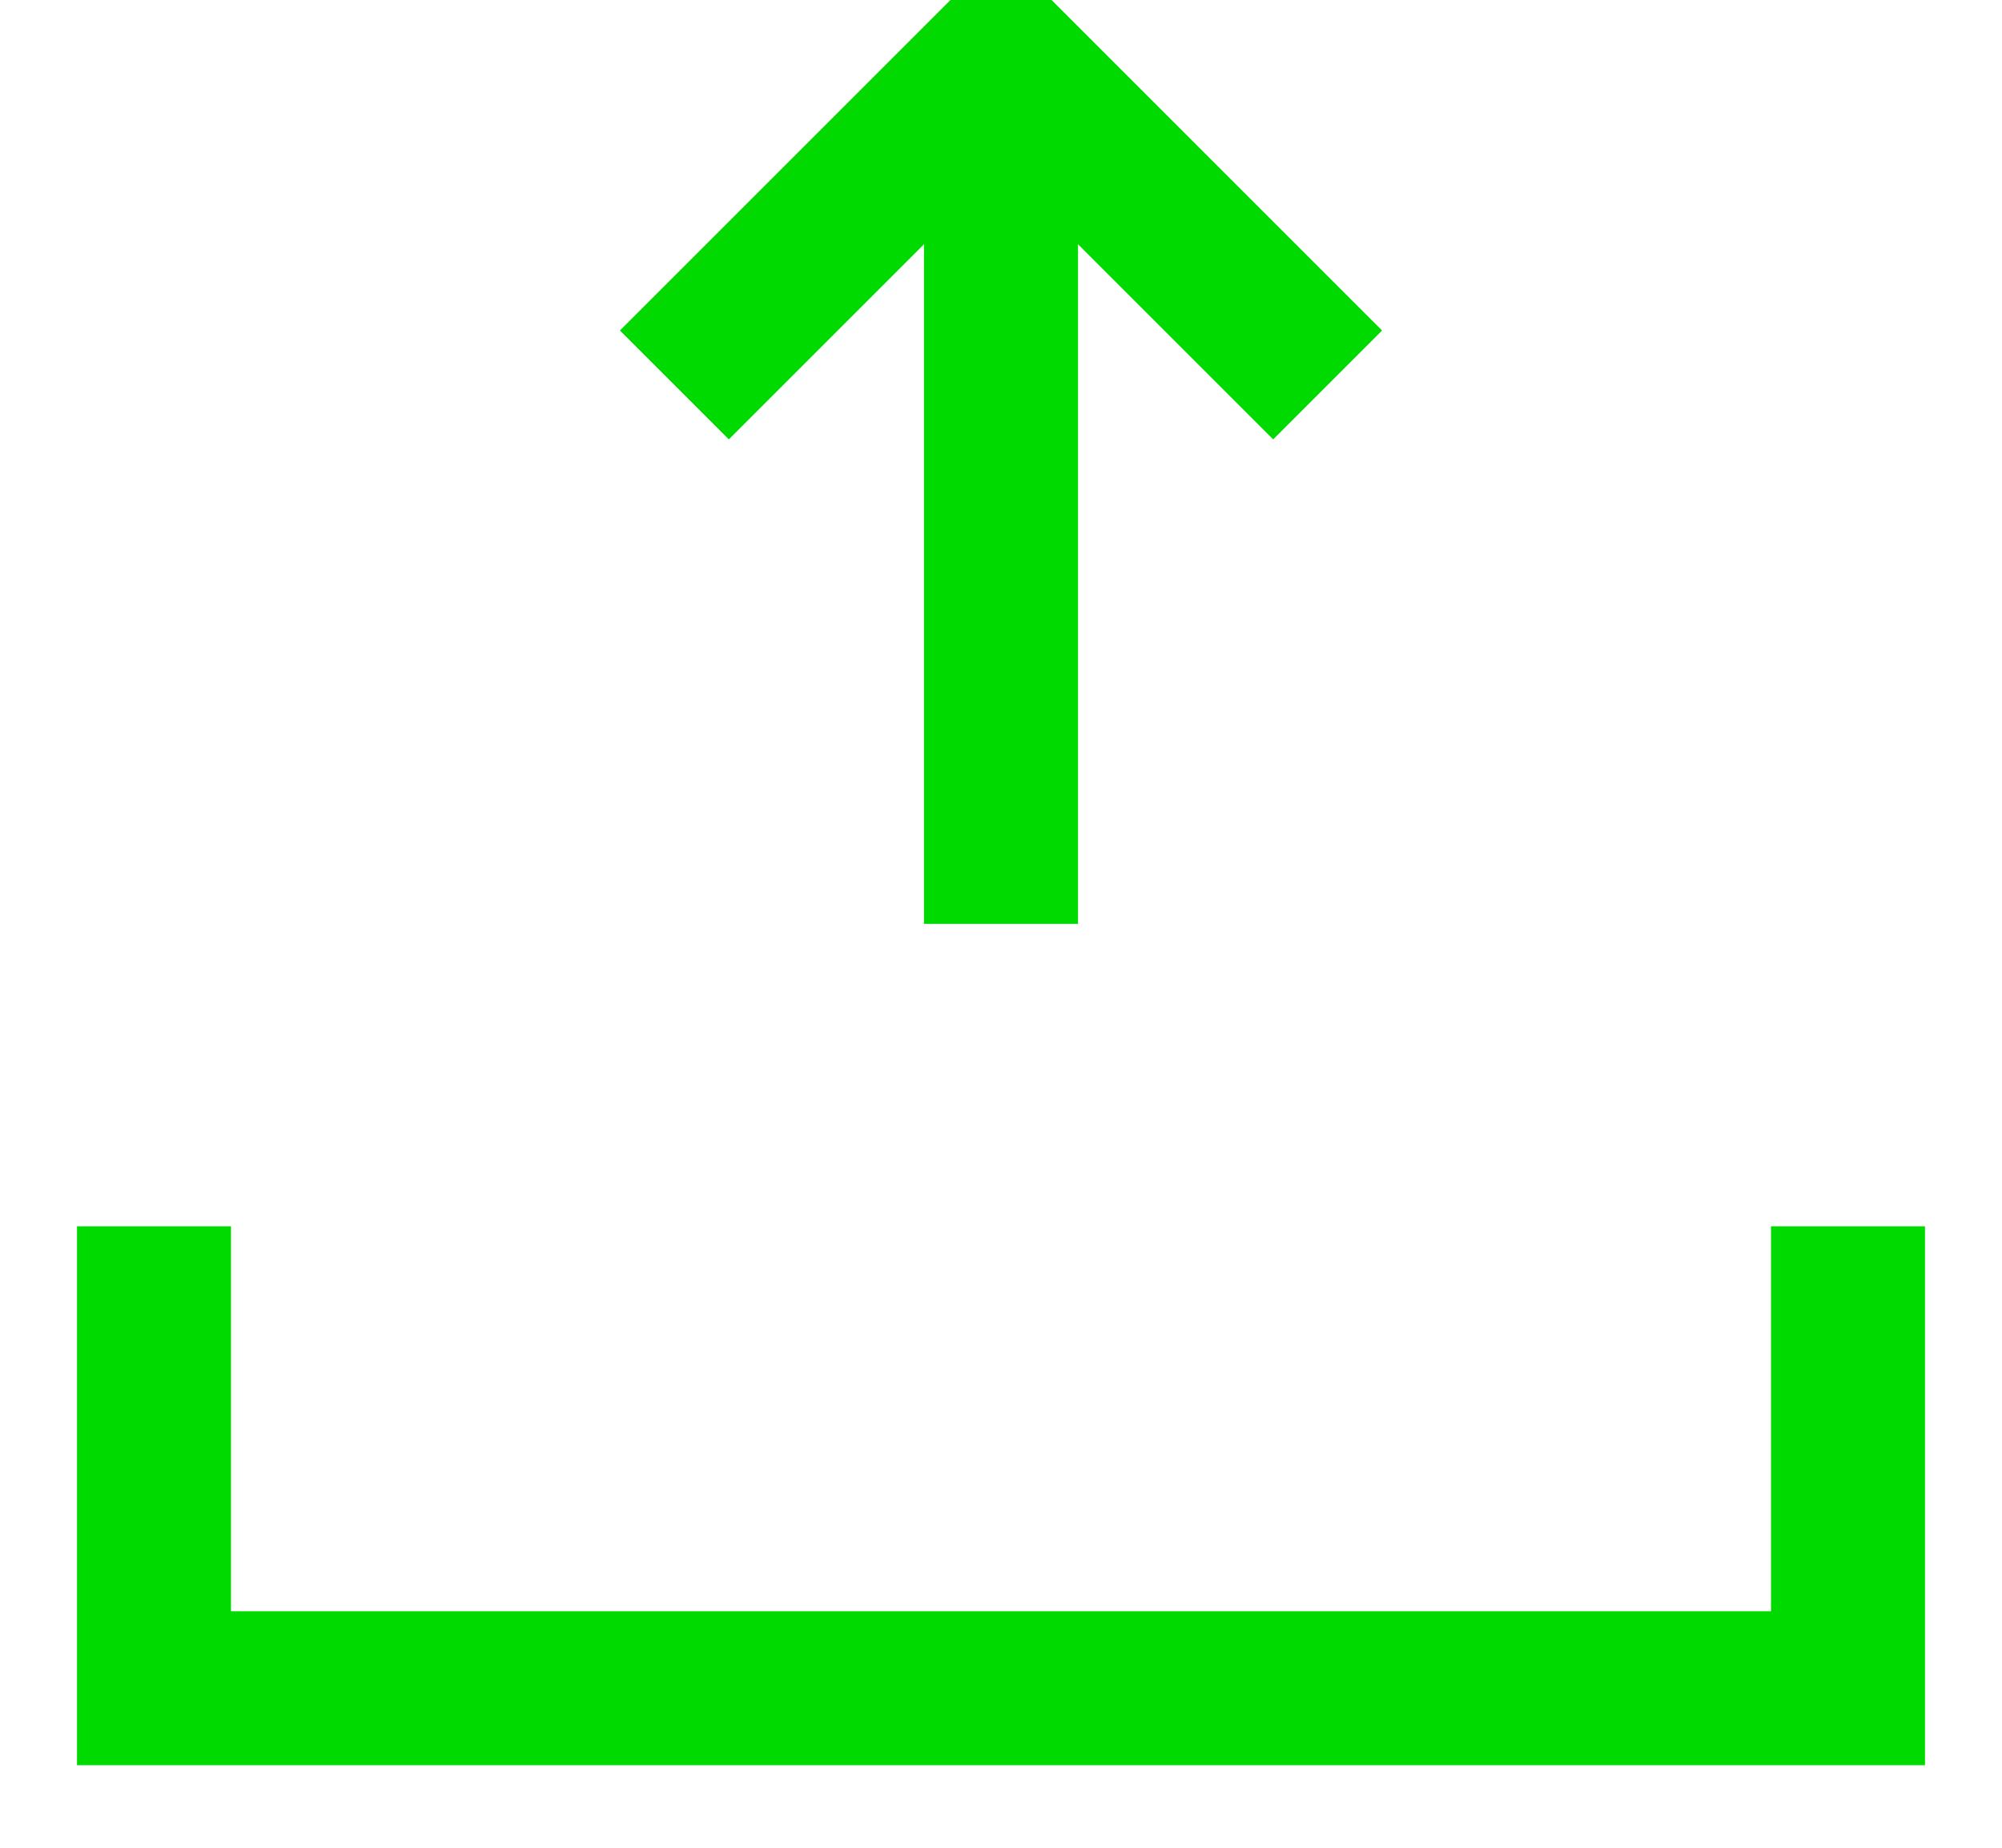 <svg xmlns="http://www.w3.org/2000/svg" width="13" height="12" viewBox="0 0 13 12">
    <g fill="none" fill-rule="evenodd">
        <path stroke="#00DA00" d="M4.379 2.5L6.5.379 8.621 2.5M12 7.964v3H1v-3"/>
        <path fill="#00DA00" d="M6 1h1v5H6z"/>
    </g>
</svg>
